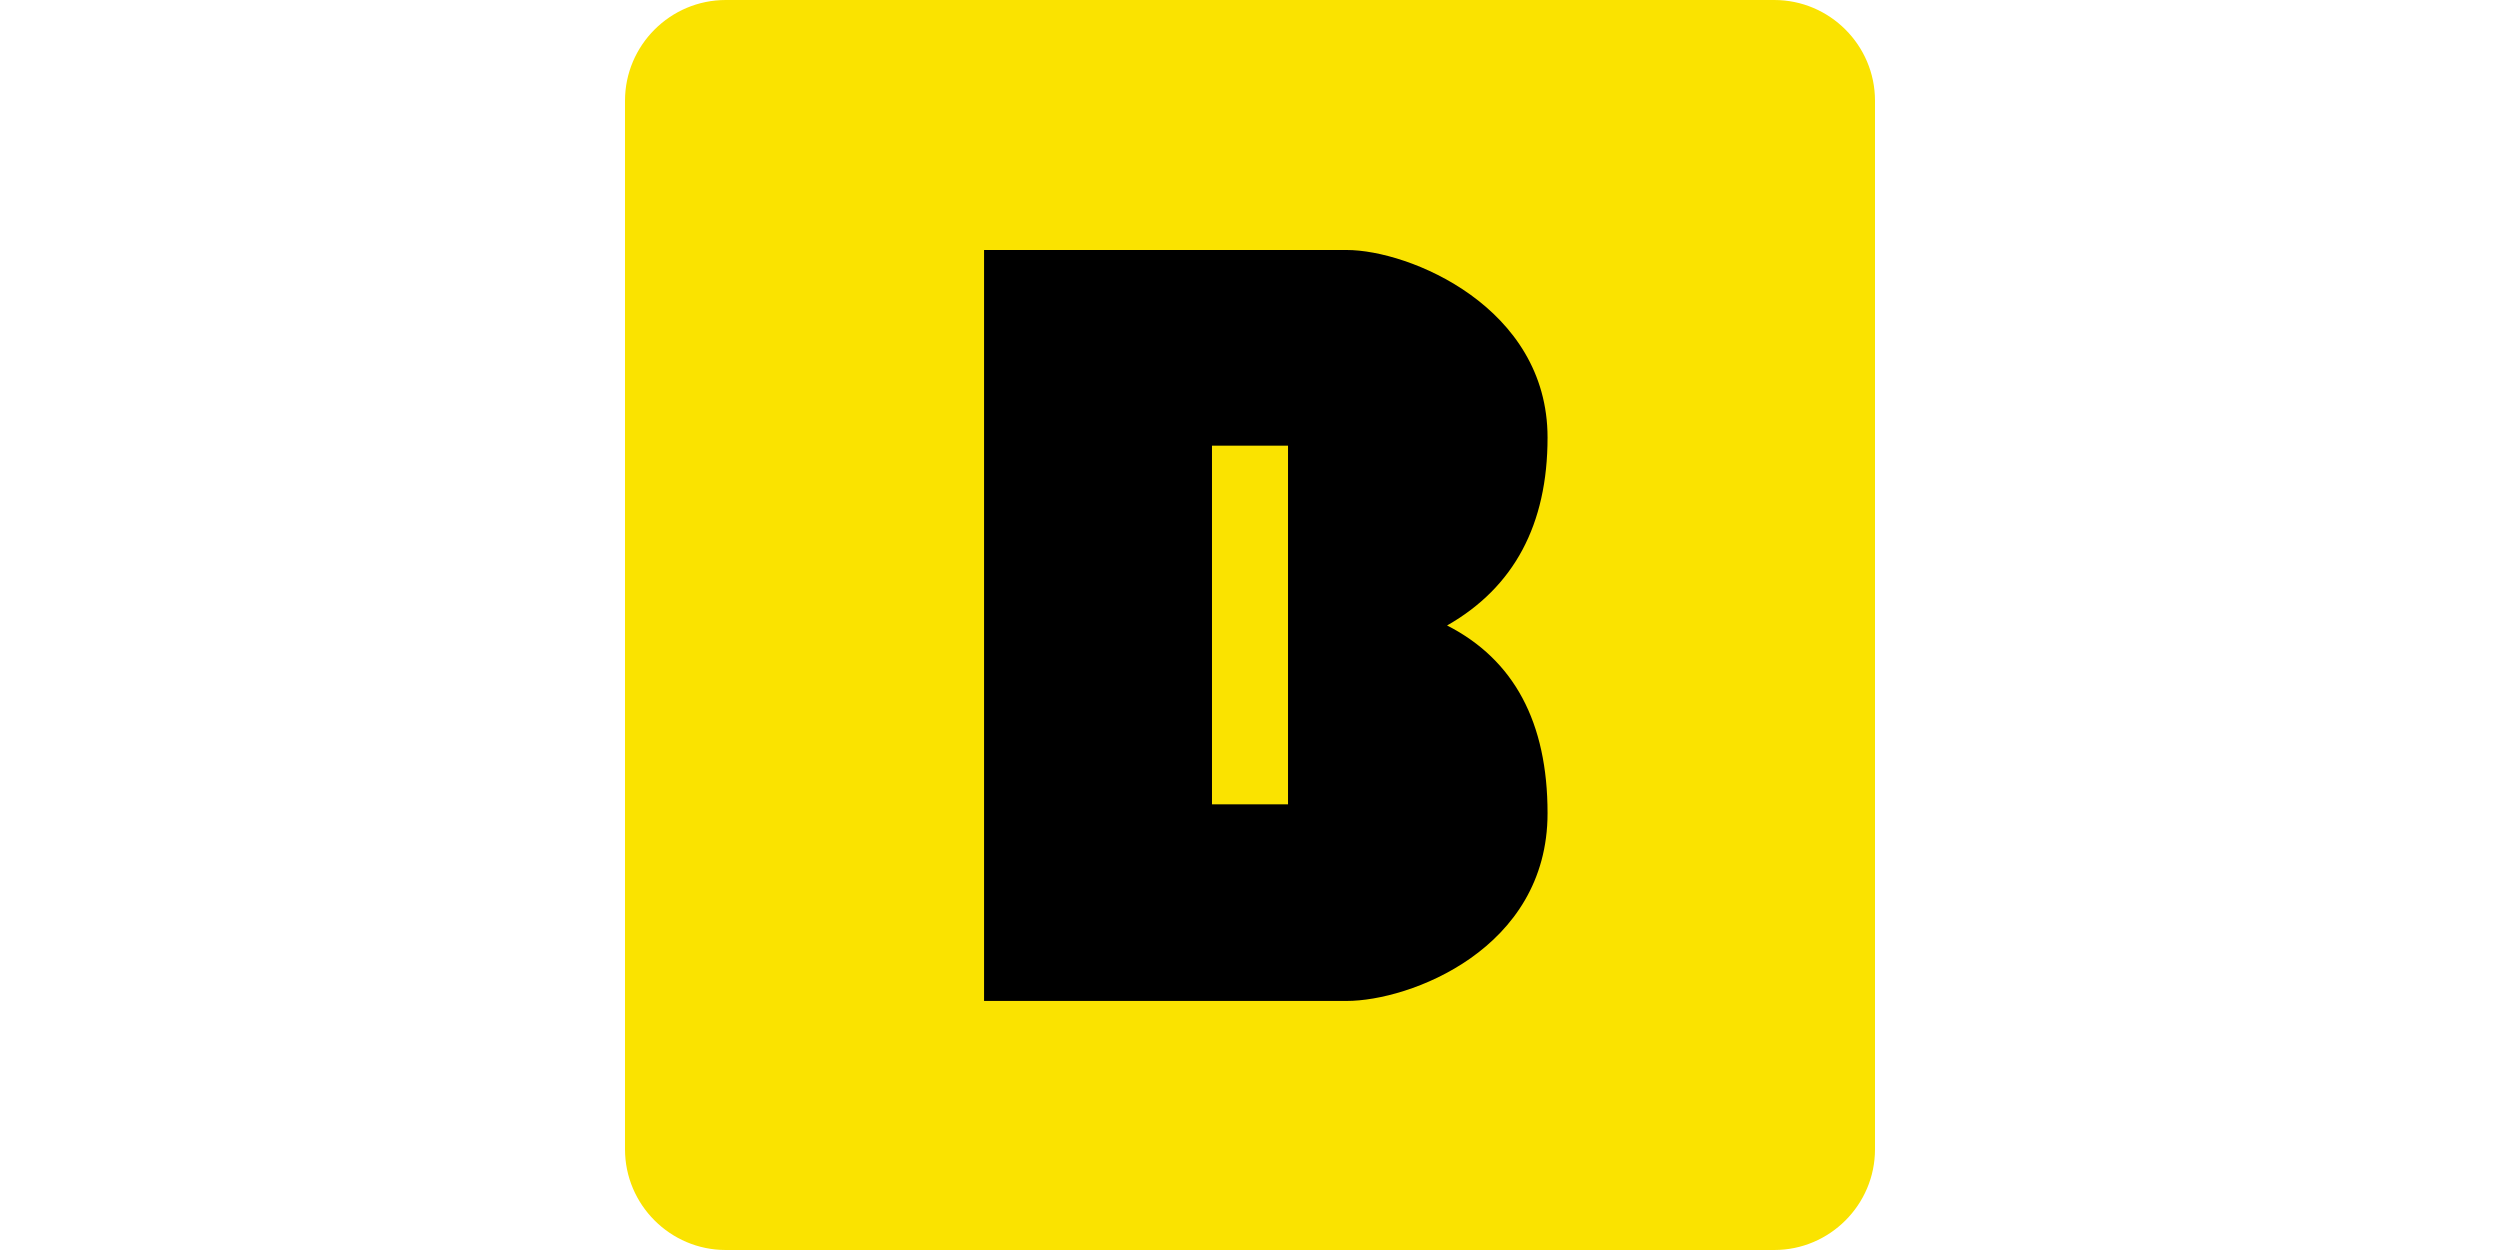 <?xml version="1.0" encoding="UTF-8"?>
<svg width="48px" height="24px" viewBox="0 0 48 24" version="1.1" xmlns="http://www.w3.org/2000/svg" xmlns:xlink="http://www.w3.org/1999/xlink">
    <title>logo/kakaobank</title>
    <g id="logo/kakaobank" stroke="none" stroke-width="1" fill="none" fill-rule="evenodd">
        <g id="Group-14" transform="translate(12, 0)">
            <path d="M22.066,24 L1.934,24 C0.869,24 0,23.131 0,22.066 L0,1.934 C0,0.869 0.869,0 1.934,0 L22.066,0 C23.131,0 24,0.869 24,1.934 L24,22.066 C24,23.131 23.131,24 22.066,24 Z" id="Path" fill="#FAE300" fill-rule="nonzero"></path>
            <path d="M13.858,4.8 C15.054,4.8 17.713,5.891 17.713,8.4 C17.713,10.072 17.07,11.276 15.784,12.009 C17.07,12.666 17.713,13.867 17.713,15.614 C17.713,18.234 15.054,19.218 13.858,19.218 L6.894,19.218 L6.894,4.8 Z M12.73,8.557 L11.27,8.557 L11.27,15.443 L12.73,15.443 L12.73,8.557 Z" id="Combined-Shape" fill="#000000"></path>
        </g>
        <rect id="Rectangle" fill-opacity="0" fill="#FFFFFF" x="0" y="0" width="48" height="24"></rect>
    </g>
</svg>